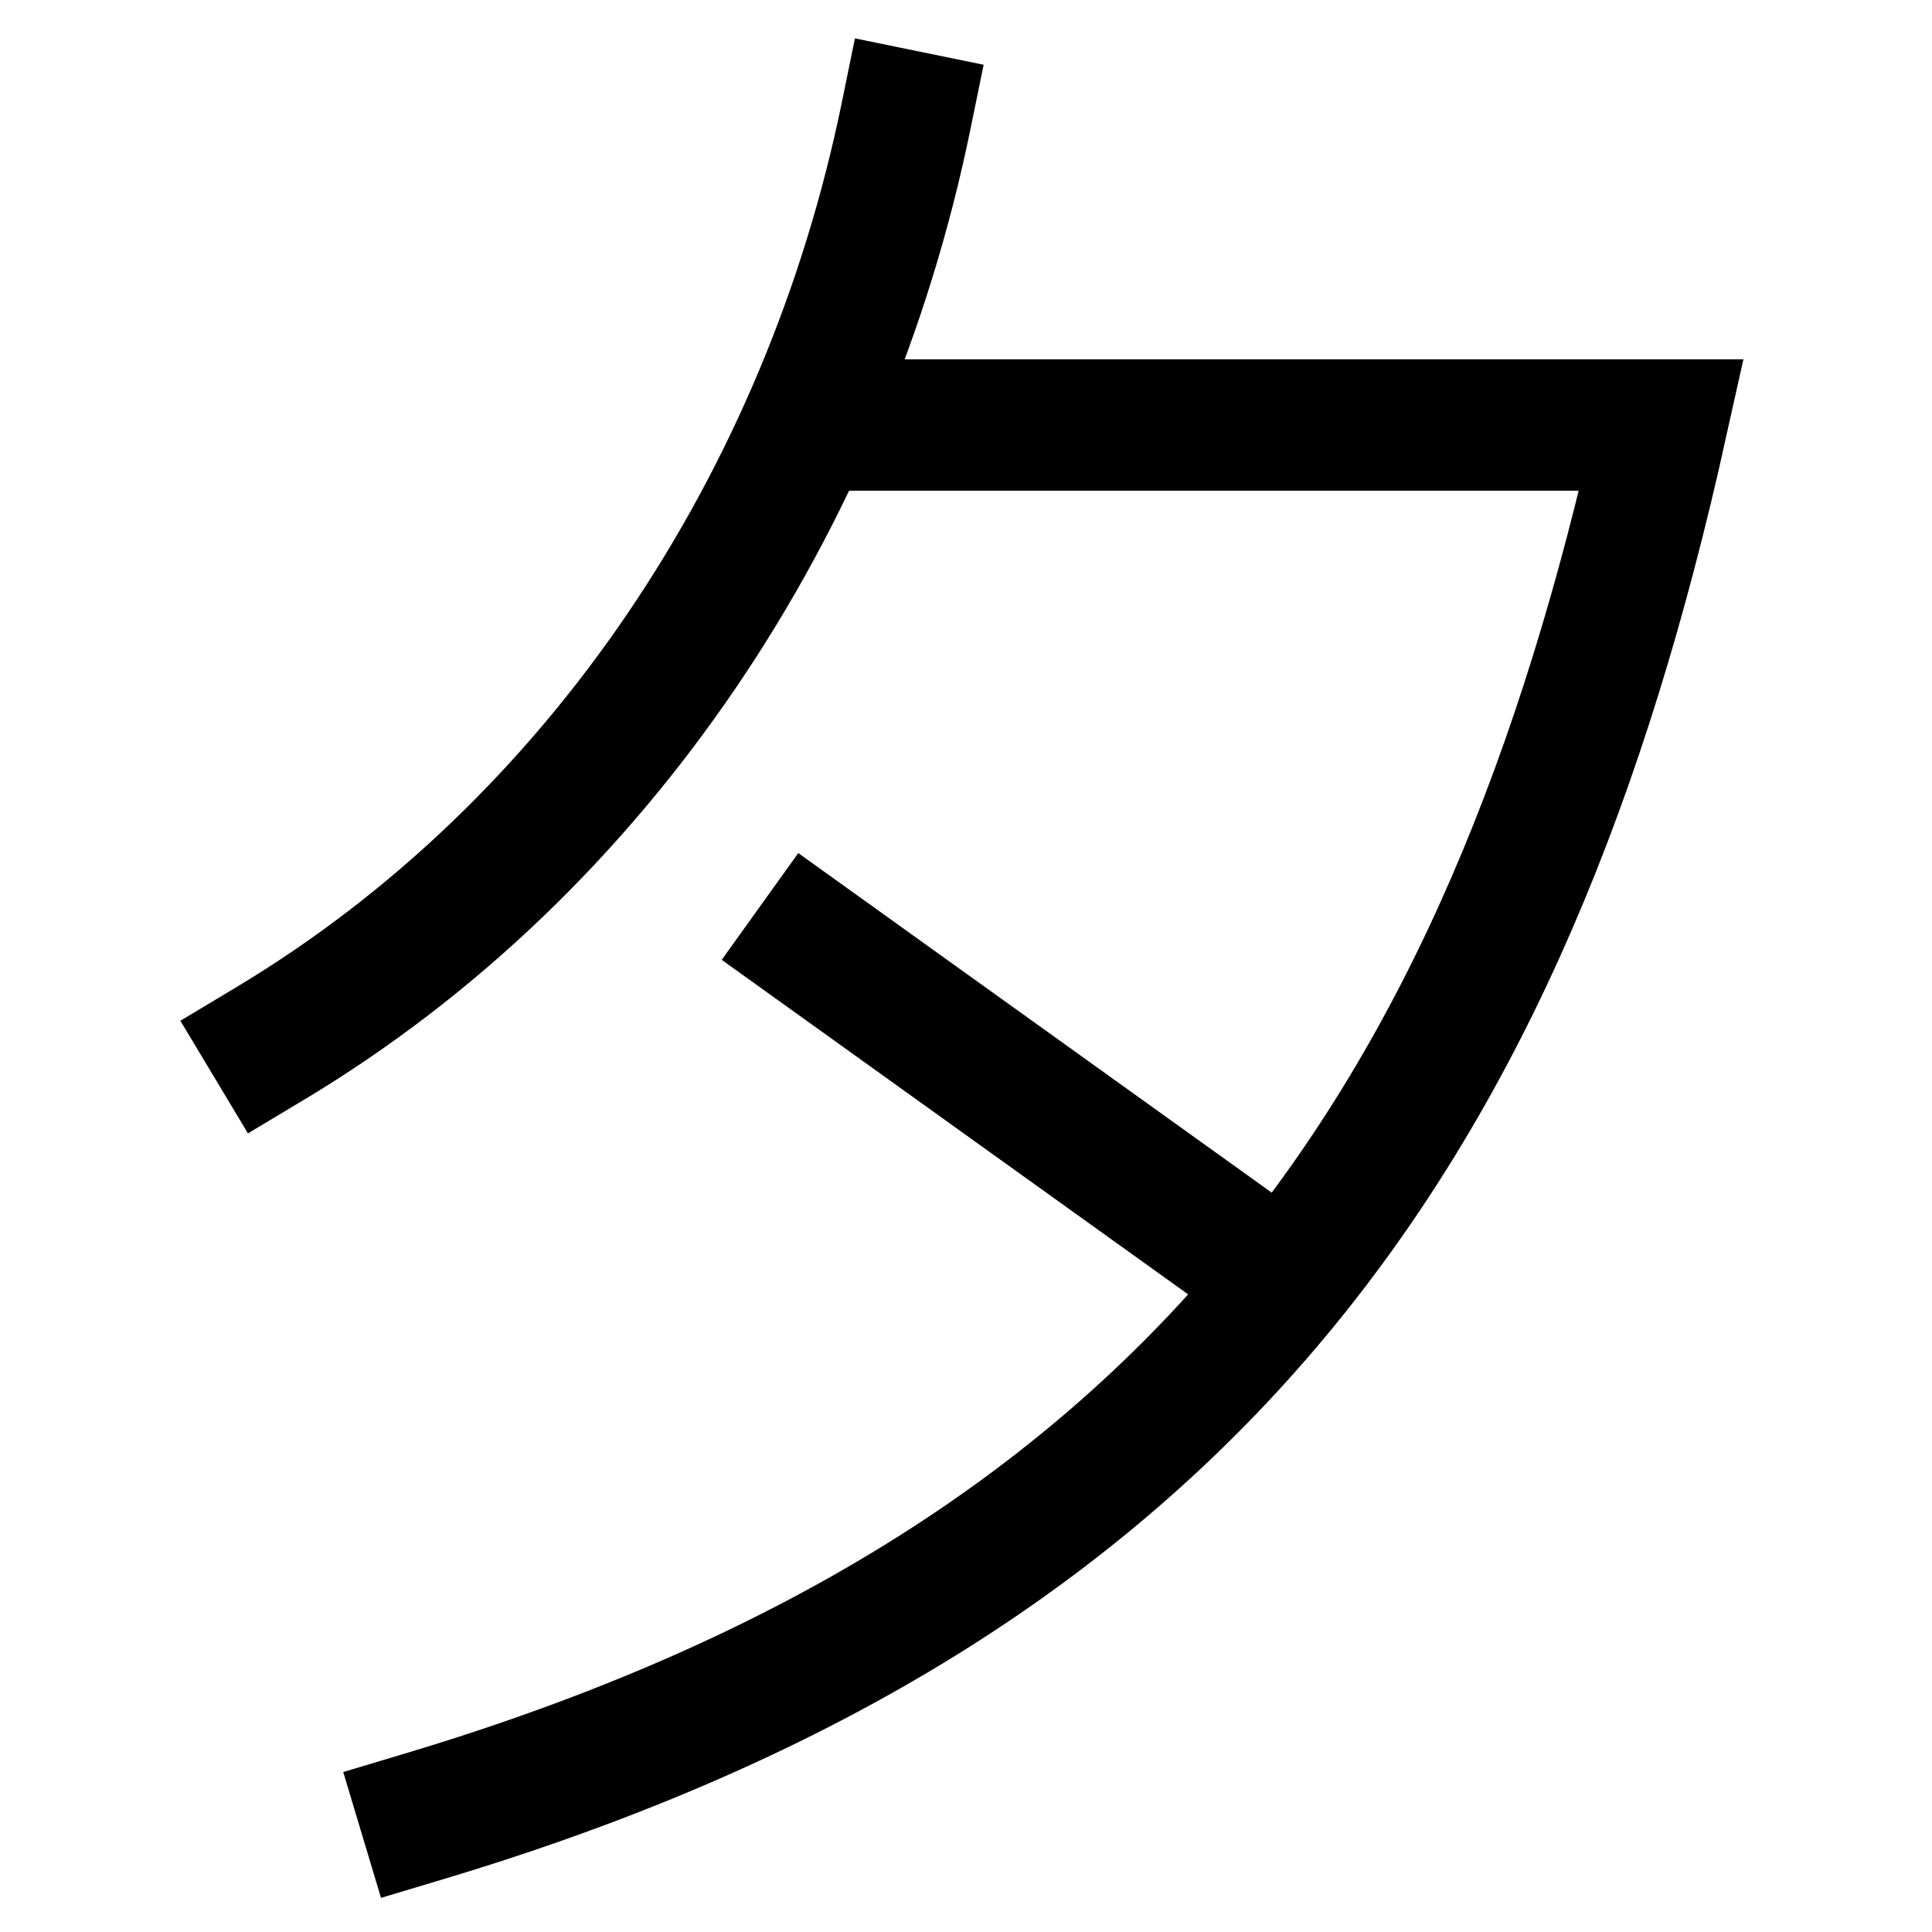 <svg xmlns="http://www.w3.org/2000/svg" xmlns:xlink="http://www.w3.org/1999/xlink" viewBox="0 0 1000 1000"><defs><style>.a,.c{fill:none;}.b{clip-path:url(#a);}.c{stroke:#000;stroke-linecap:square;stroke-miterlimit:2;stroke-width:68px;}.d{clip-path:url(#b);}</style><clipPath id="a"><polygon class="a" points="260 300 843 300 842.97 443.35 780 521.42 571.44 780 260 780 260 300"/></clipPath><clipPath id="b"><polygon class="a" points="1097 1103 0 1106 0 855.77 523.2 60 1097 60 1097 1103"/></clipPath></defs><title>evening</title><g class="b"><line class="c" x1="421" y1="489" x2="665" y2="664"/></g><g class="d"><path class="c" d="M418,220H860C780,580,620,820,220,940"/></g><path class="c" d="M469,60C428,260,310,438,140,540"/></svg>